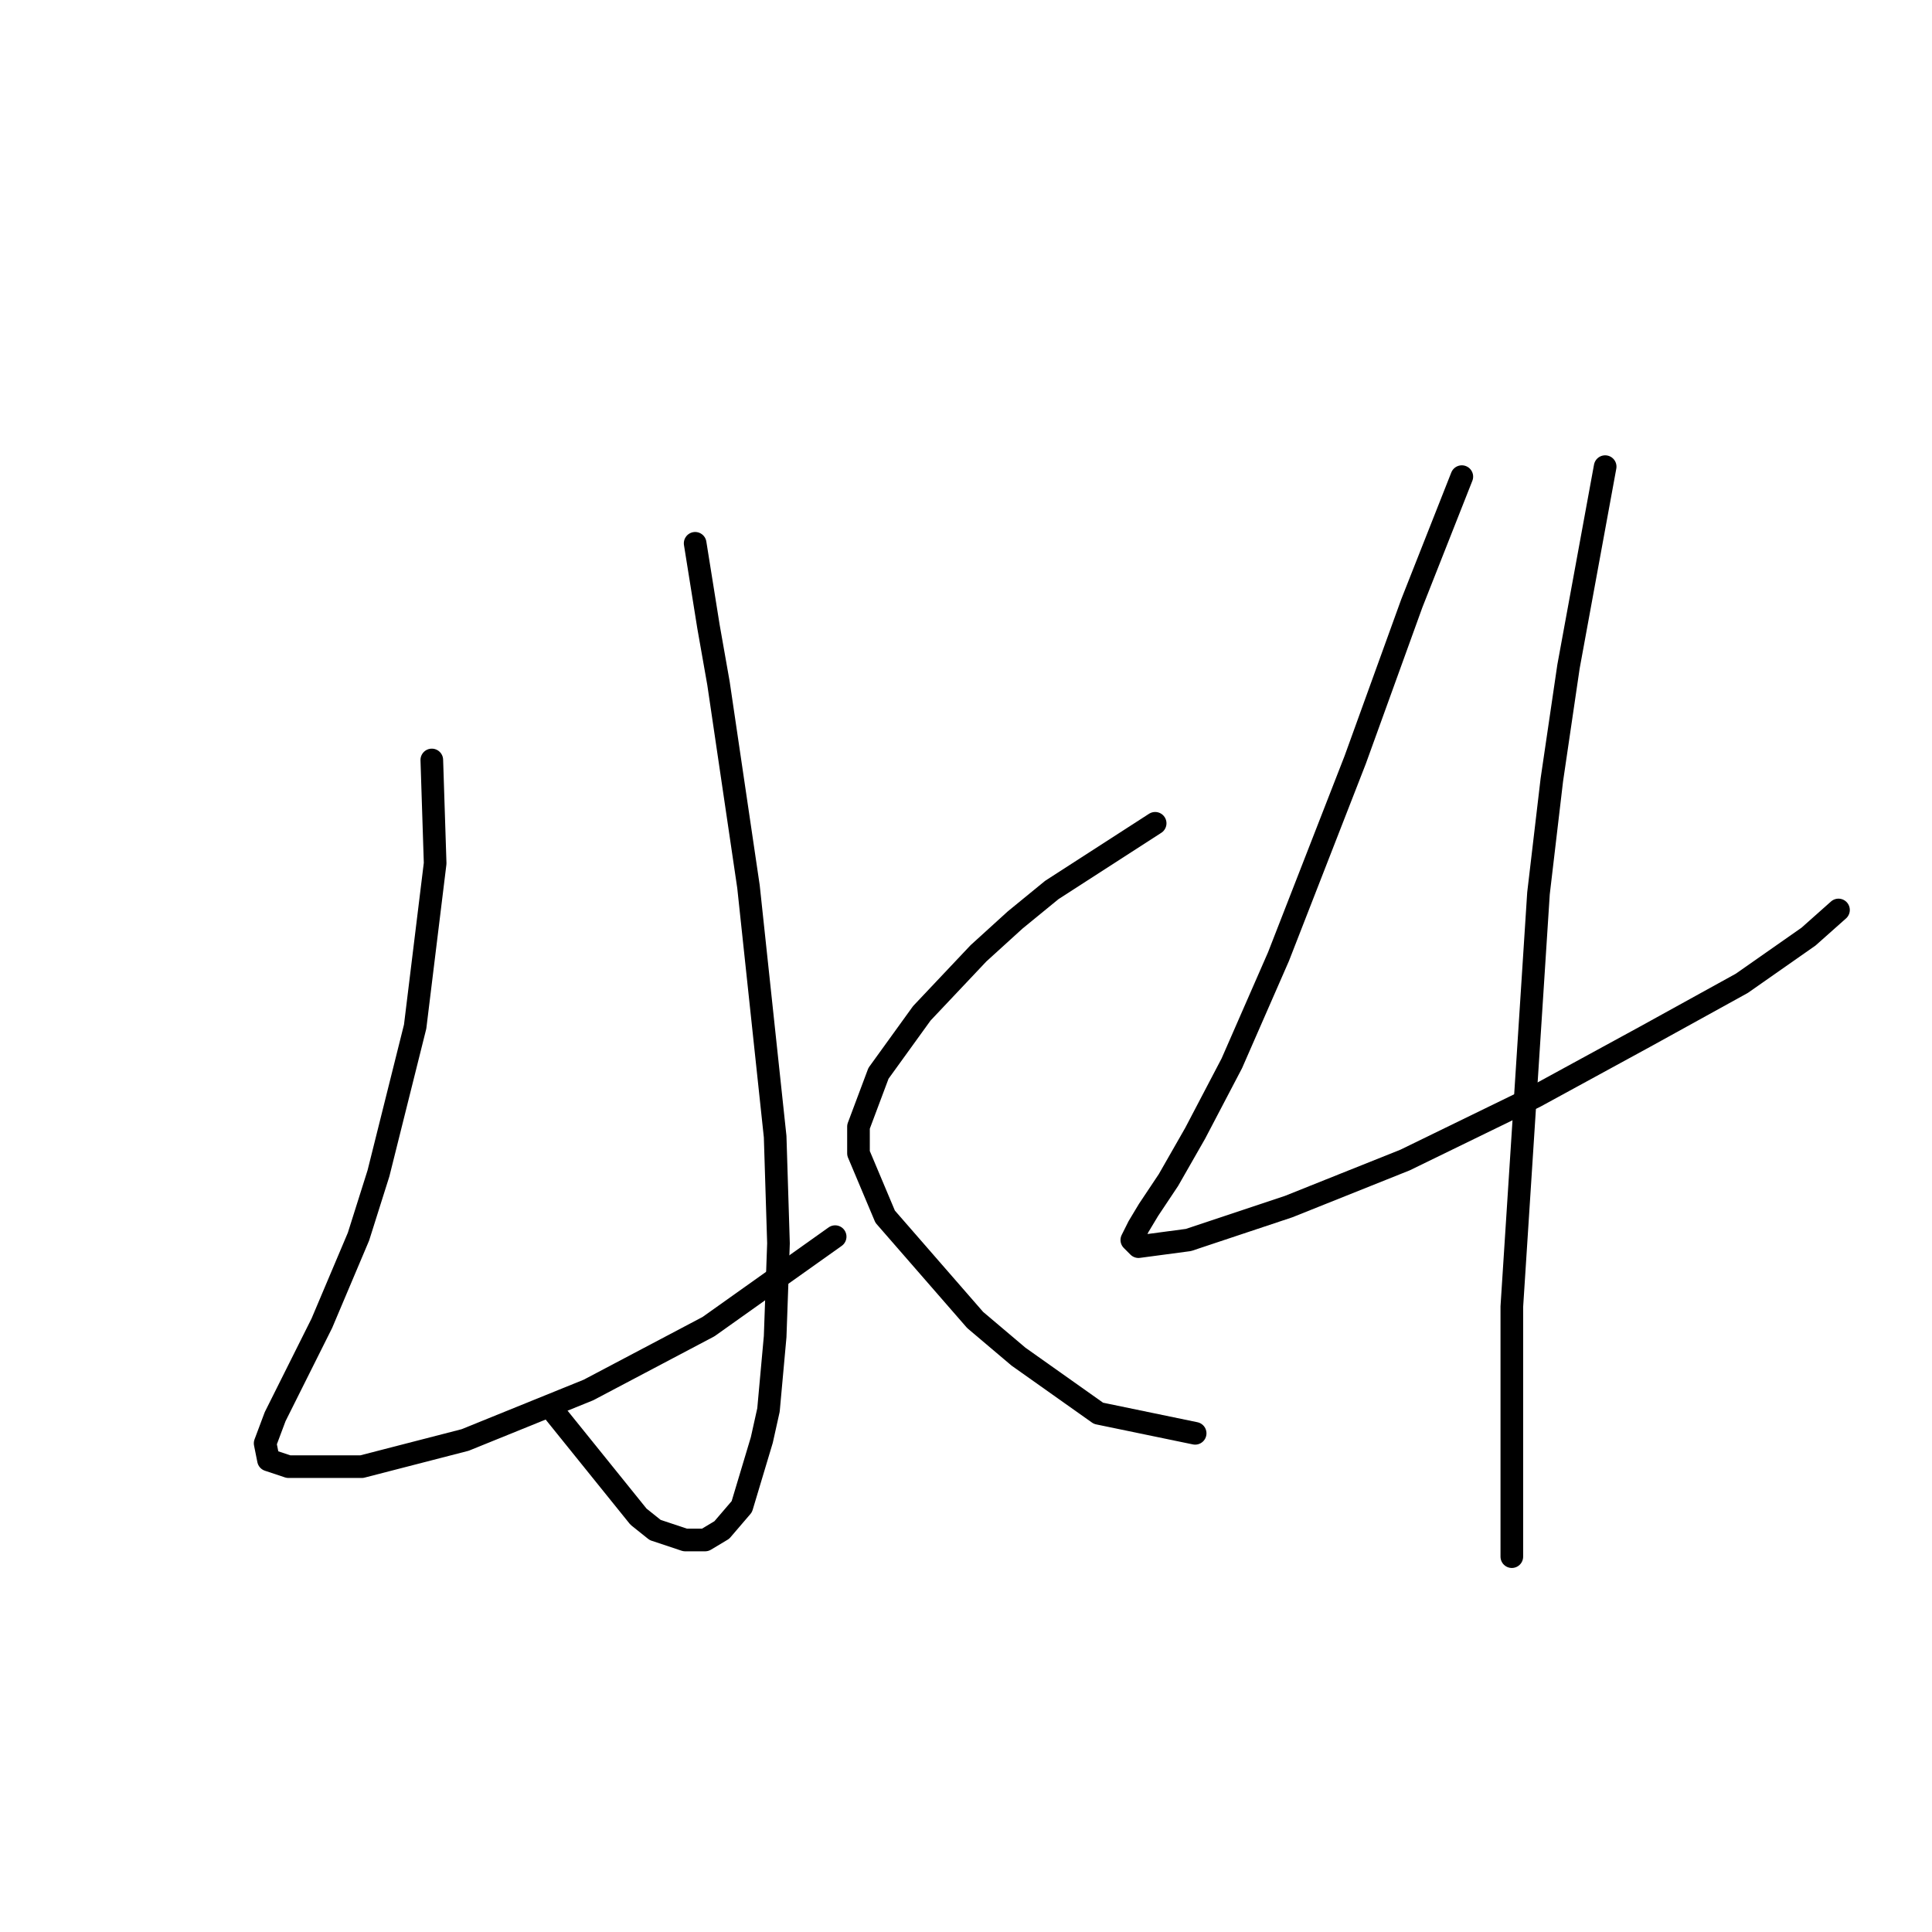 <?xml version="1.0" standalone="no"?>
    <svg width="256" height="256" xmlns="http://www.w3.org/2000/svg" version="1.1">
    <polyline stroke="black" stroke-width="3" stroke-linecap="round" fill="transparent" stroke-linejoin="round" points="92.111 71.991 93.878 83.033 95.203 90.542 99.178 117.485 102.711 150.611 103.153 164.745 102.711 177.113 101.828 186.83 100.945 190.805 98.294 199.639 95.644 202.731 93.436 204.056 90.786 204.056 86.811 202.731 84.602 200.964 73.56 187.271 73.56 187.271 " />
        <polyline stroke="black" stroke-width="3" stroke-linecap="round" fill="transparent" stroke-linejoin="round" points="57.217 100.7 57.659 114.393 55.009 136.036 50.15 155.47 47.5 163.862 42.642 175.346 38.666 183.296 36.458 187.713 35.133 191.247 35.575 193.455 38.225 194.338 47.942 194.338 61.634 190.805 77.977 184.18 93.878 175.788 110.662 163.862 110.662 163.862 " />
        <polyline stroke="black" stroke-width="3" stroke-linecap="round" fill="transparent" stroke-linejoin="round" points="153.064 109.092 139.372 117.926 134.513 121.901 129.654 126.318 122.146 134.269 116.404 142.219 113.754 149.286 113.754 152.82 117.287 161.212 129.213 174.904 134.955 179.763 145.555 187.271 158.364 189.922 158.364 189.922 " />
        <polyline stroke="black" stroke-width="3" stroke-linecap="round" fill="transparent" stroke-linejoin="round" points="193.699 63.157 187.074 79.941 179.565 100.7 169.406 126.76 163.223 140.894 158.364 150.17 154.831 156.353 152.181 160.328 150.855 162.537 149.972 164.304 150.855 165.187 157.481 164.304 170.731 159.887 186.191 153.703 203.416 145.311 217.992 137.361 230.801 130.294 239.635 124.11 243.61 120.576 243.61 120.576 " />
        <polyline stroke="black" stroke-width="3" stroke-linecap="round" fill="transparent" stroke-linejoin="round" points="212.692 61.832 207.833 88.333 205.625 103.351 203.858 118.368 200.325 173.137 200.325 206.264 200.325 206.264 " />
        </svg>